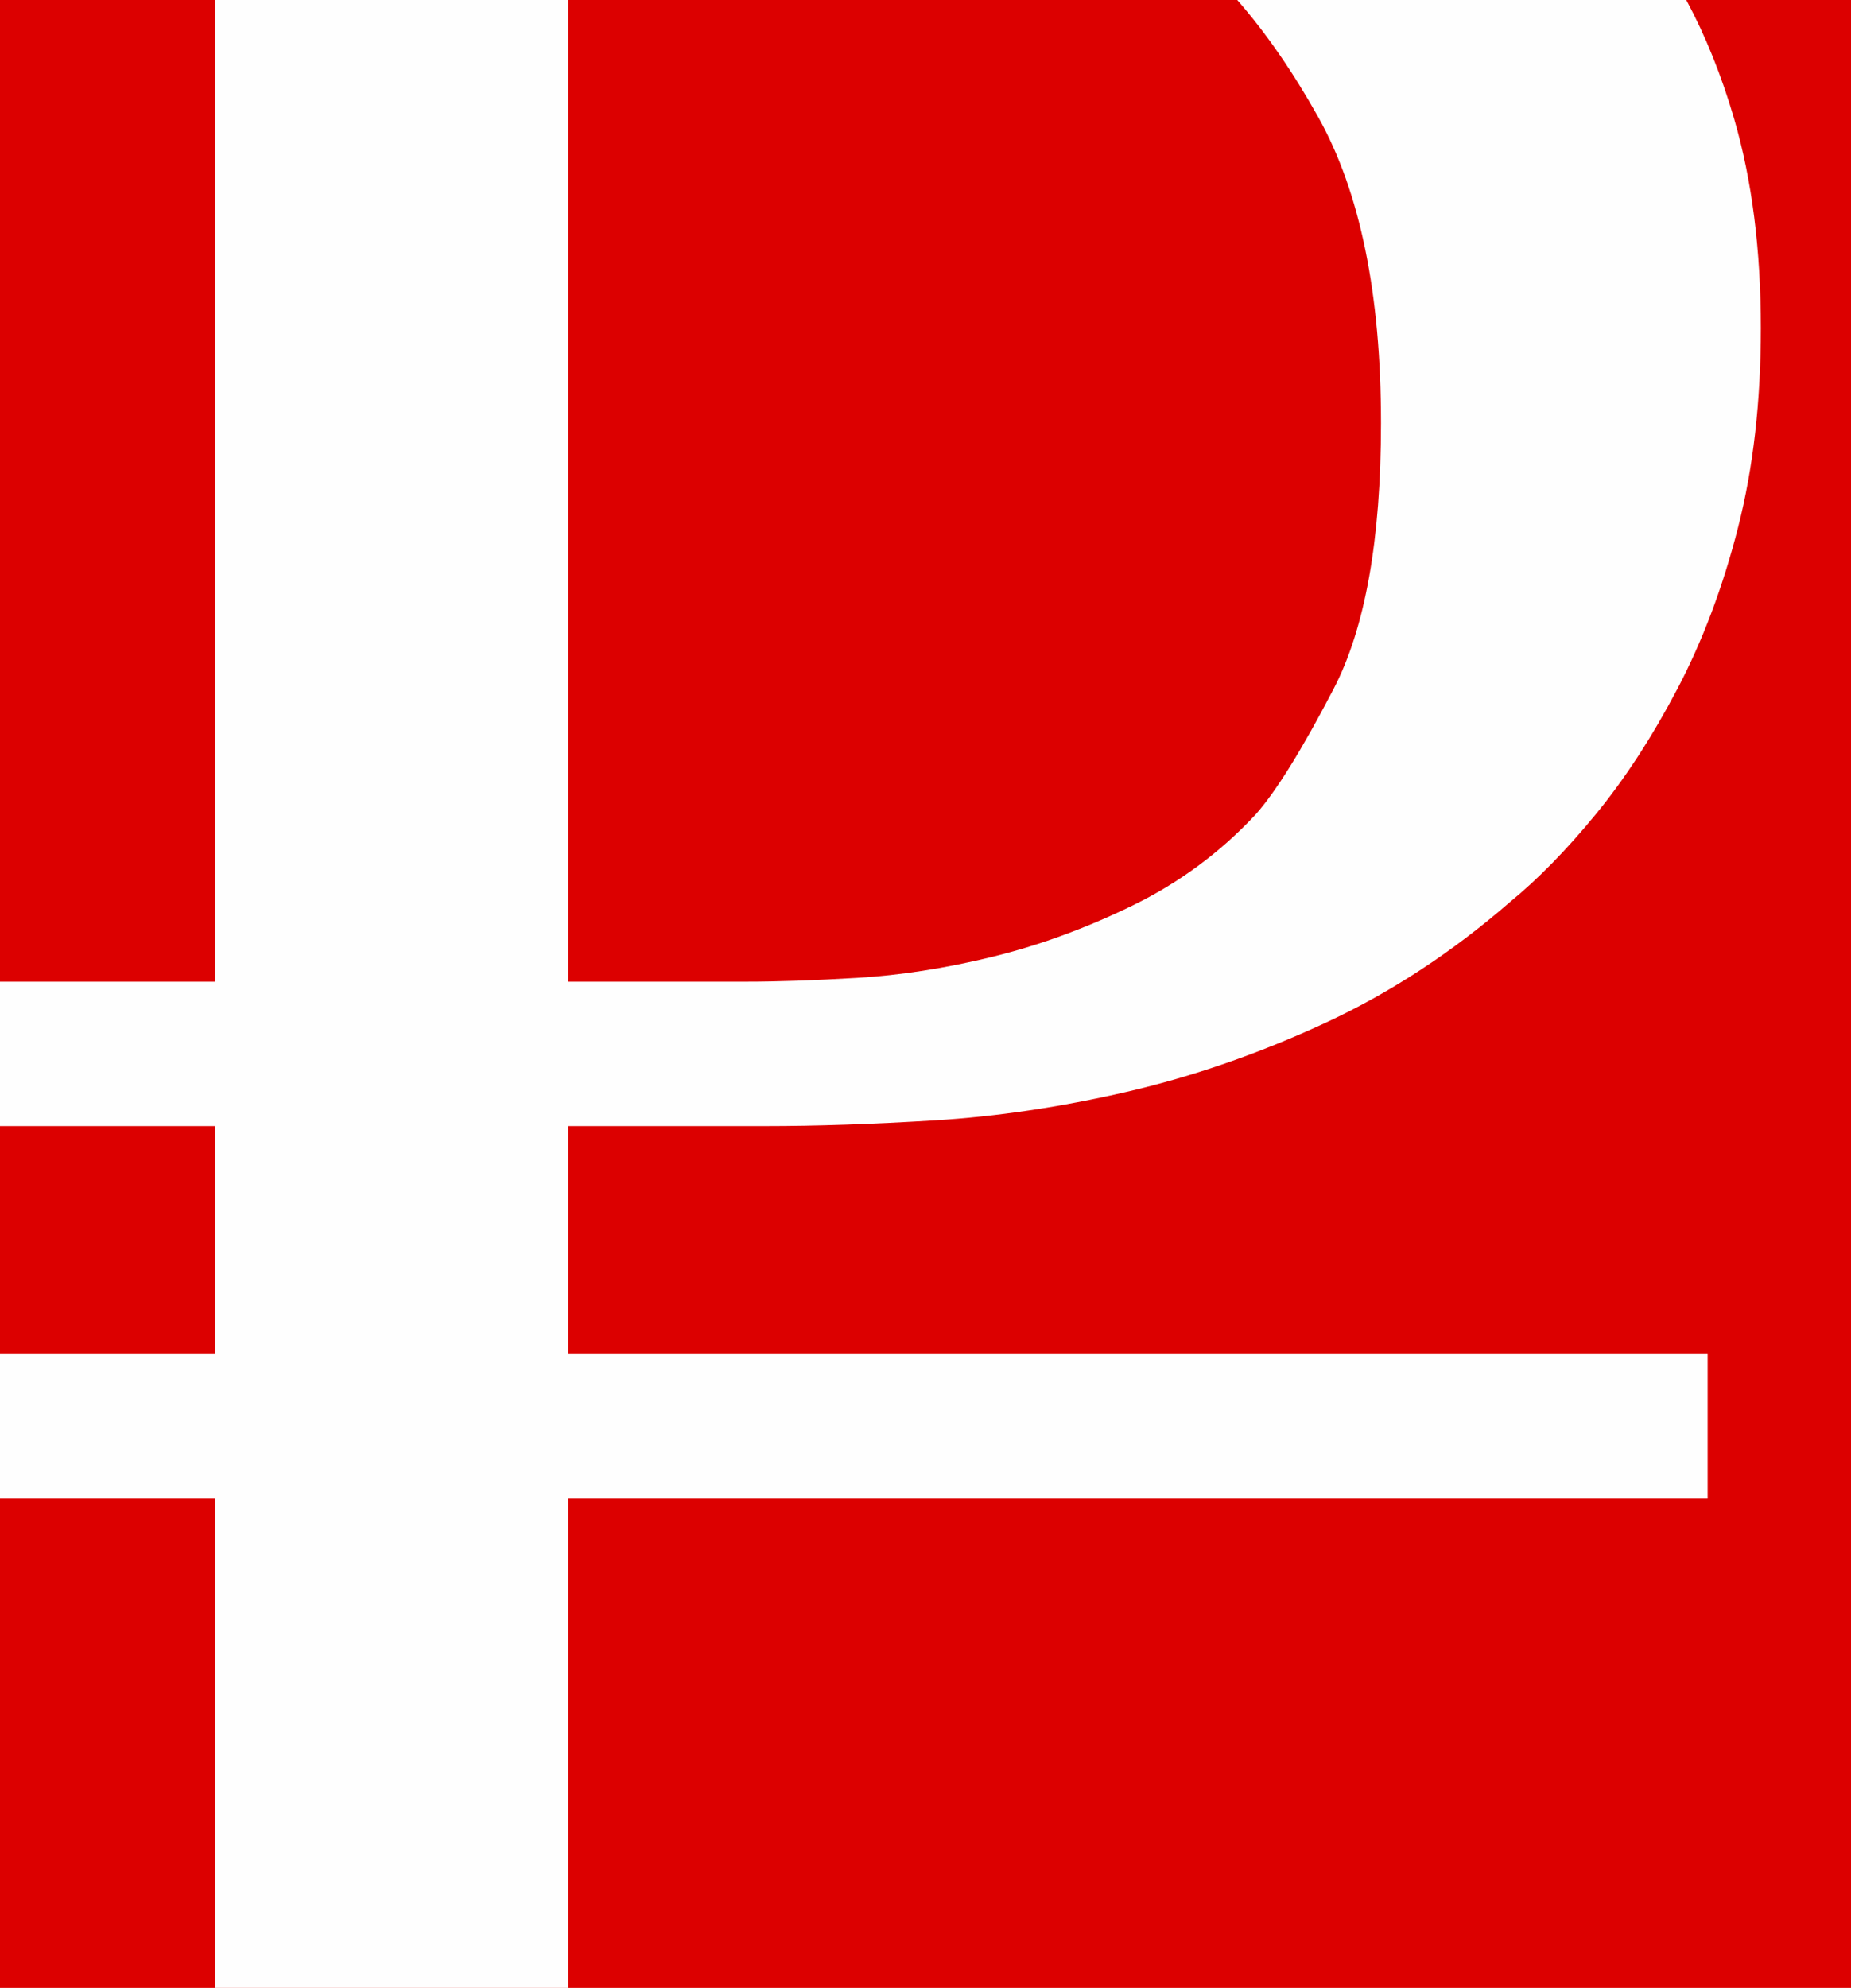 <?xml version="1.0" encoding="UTF-8"?>
<!DOCTYPE svg PUBLIC "-//W3C//DTD SVG 1.1//EN" "http://www.w3.org/Graphics/SVG/1.1/DTD/svg11.dtd">
<!-- Creator: CorelDRAW 2018 (64-Bit) -->
<svg xmlns="http://www.w3.org/2000/svg" xml:space="preserve" width="94.146mm" height="101.071mm" version="1.1" style="shape-rendering:geometricPrecision; text-rendering:geometricPrecision; image-rendering:optimizeQuality; fill-rule:evenodd; clip-rule:evenodd"
viewBox="0 0 10518.57 11292.28"
 xmlns:xlink="http://www.w3.org/1999/xlink">
 <defs>
  <style type="text/css">
   <![CDATA[
    .fil0 {fill:#DC0000}
    .fil1 {fill:#FEFEFE;fill-rule:nonzero}
   ]]>
  </style>
 </defs>
 <g id="Слой_x0020_1">
  <g id="_2438512458064">
   <polygon class="fil0" points="-0,0 10518.57,0 10518.57,11292.28 -0,11292.28 "/>
   <path class="fil1" d="M9582.59 0c109.34,203.39 200.16,429 272.42,676.82 100.74,345.36 151.12,741.09 151.12,1187.15 0,417.31 -43.17,795.01 -129.54,1133.2 -86.33,338.15 -201.45,643.92 -345.32,917.33 -143.9,273.39 -298.6,510.8 -464.06,712.26 -165.49,201.44 -327.36,366.93 -485.64,496.43 -330.98,287.81 -683.51,518.02 -1057.66,690.71 -374.1,172.65 -748.25,302.19 -1122.36,388.52 -374.15,86.33 -737.46,140.28 -1090.03,161.87 -352.53,21.59 -672.72,32.38 -960.49,32.38l-1122.37 0 0 1295.05 6475.26 0 0 820.21 -6475.26 0 0 2780.36 -2007.35 0 0 -2780.36 -1221.33 0 0 -820.21 1221.33 0 0 -1295.05 -1221.33 0 0 -820.22 1221.33 0 0 -5576.44 2007.35 0 0 5576.44 1014.45 0c172.66,0 381.31,-7.16 625.92,-21.57 244.66,-14.38 500.05,-53.96 766.25,-118.71 266.2,-64.75 532.43,-161.87 798.63,-291.39 266.19,-129.5 500.02,-302.16 701.46,-518.02 115.12,-129.5 262.61,-366.94 442.48,-712.26 179.87,-345.36 269.82,-849 269.82,-1510.92 0,-733.84 -118.71,-1313.02 -356.15,-1737.54 -144.22,-257.85 -297.73,-479.85 -460.55,-666.03l2551.59 0z"/>
  </g>
 </g>
</svg>
